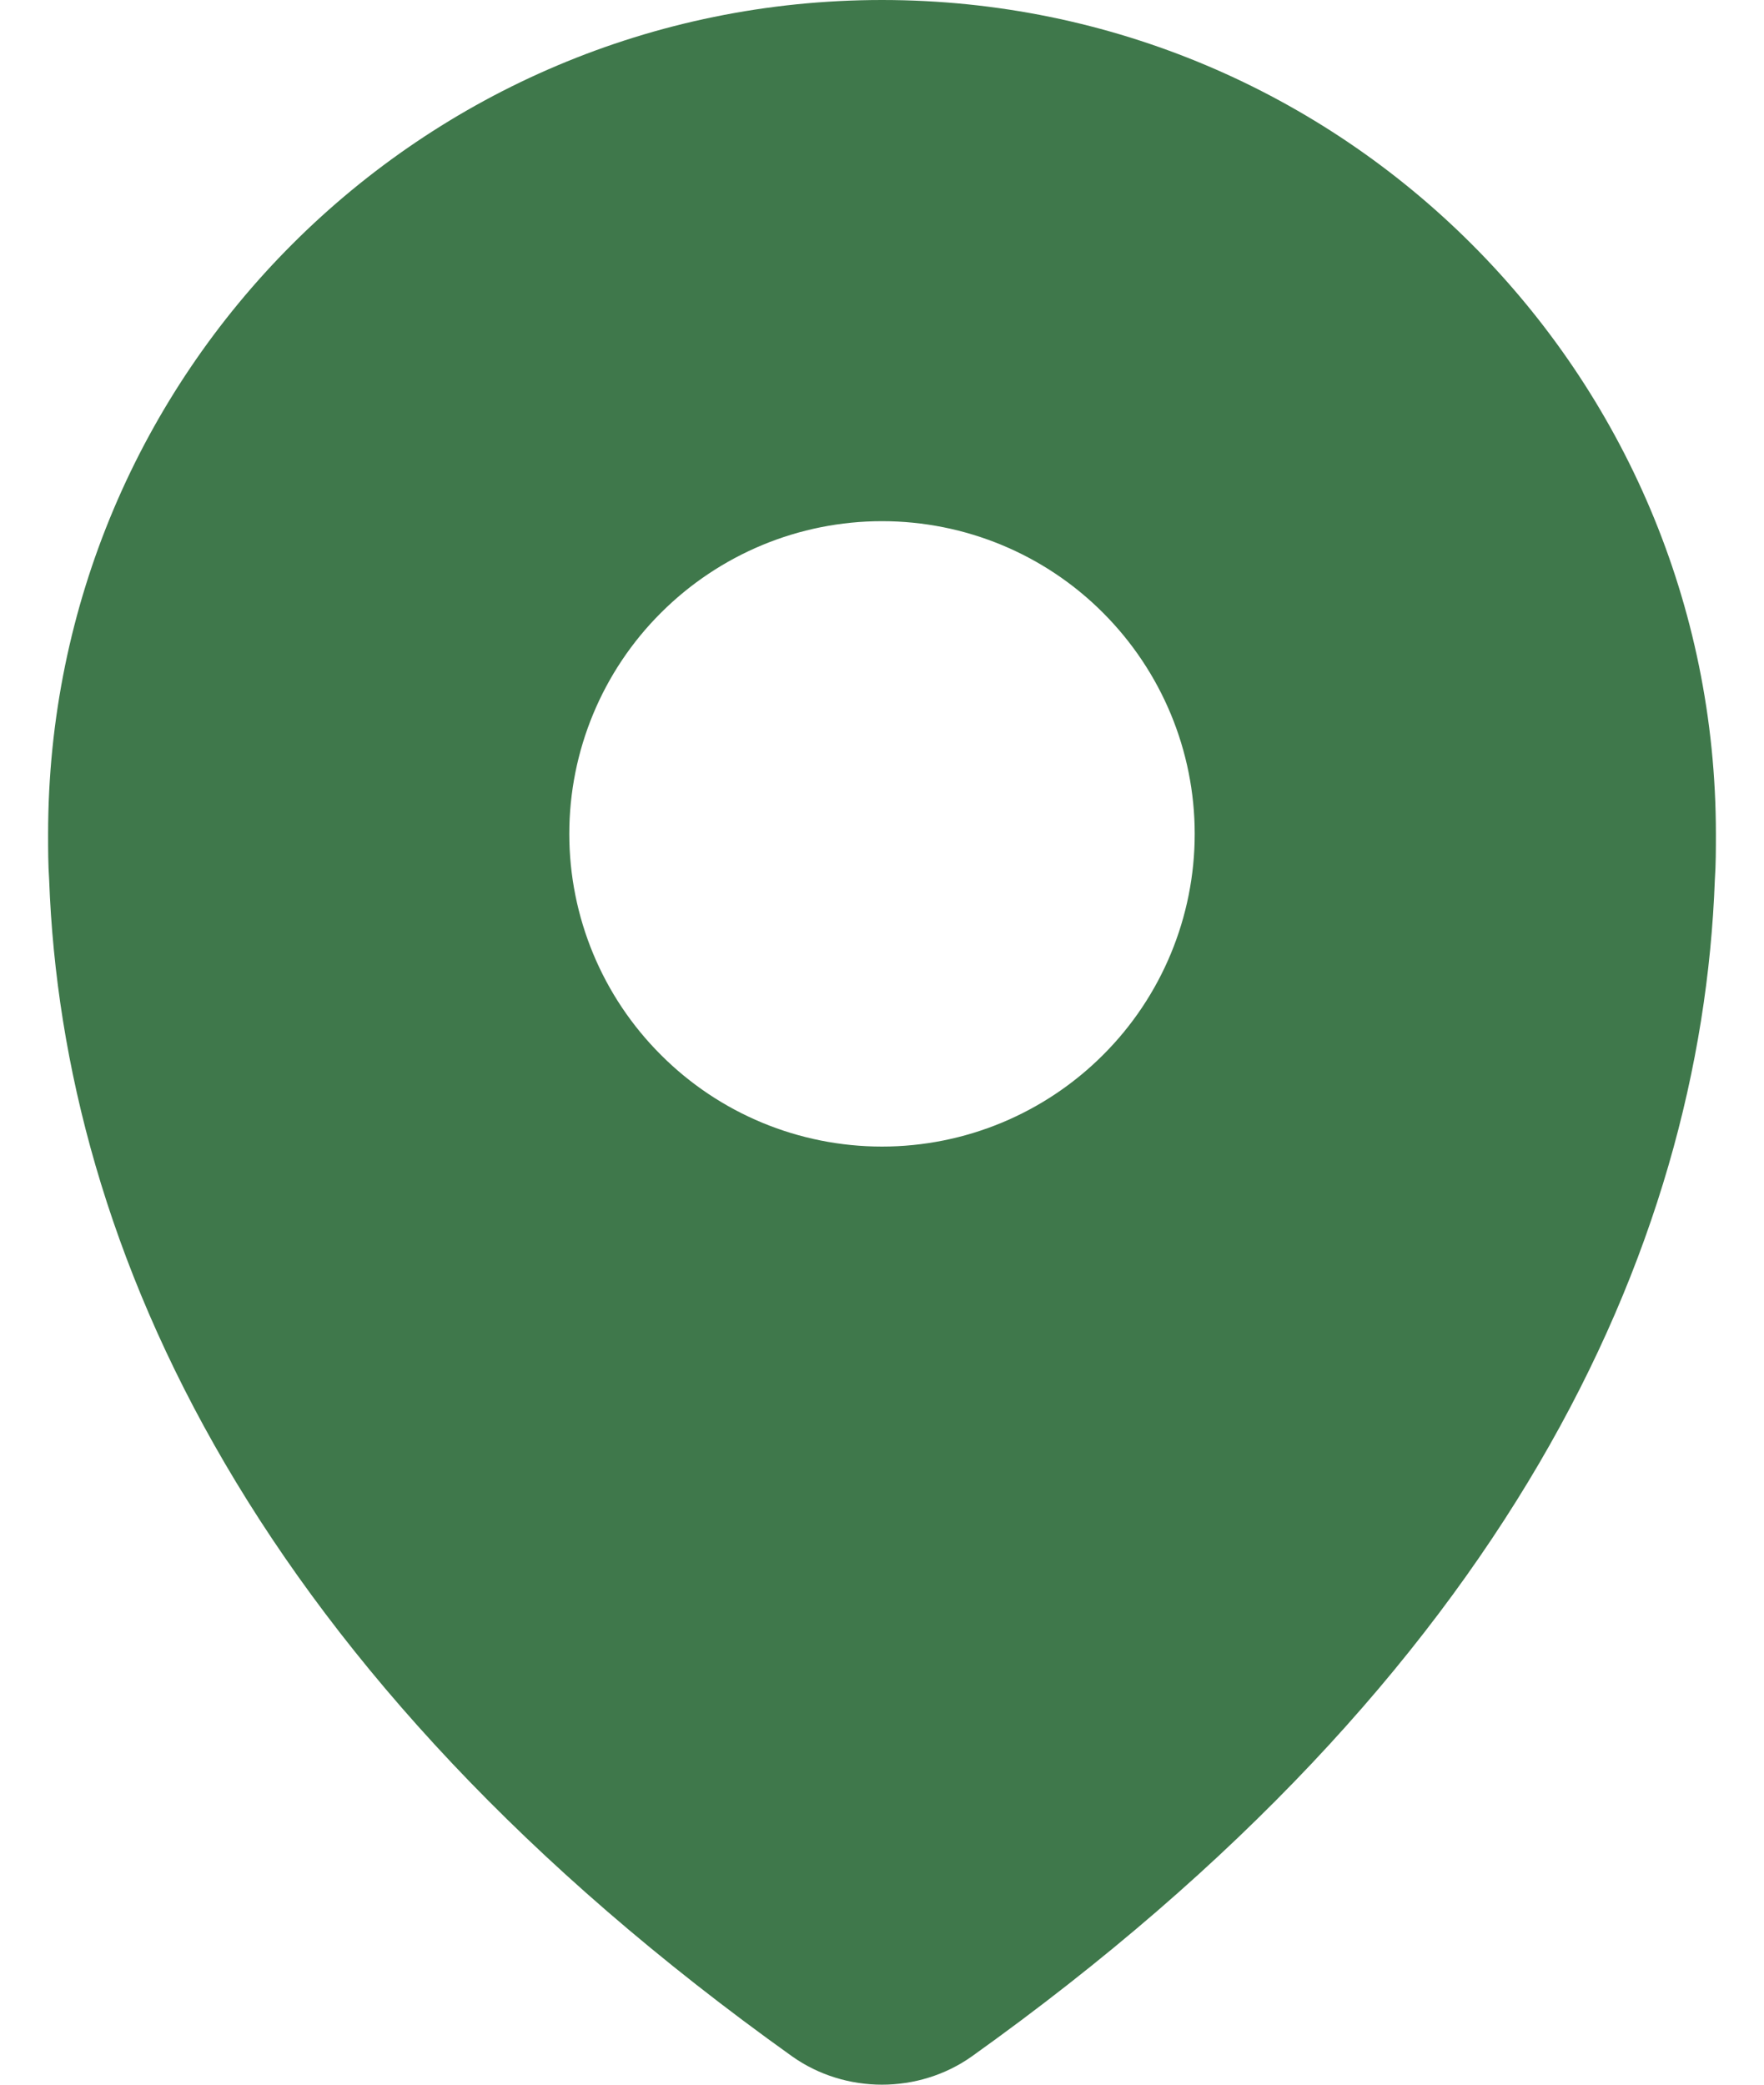 <svg width="22" height="26" viewBox="0 0 22 26" fill="none" xmlns="http://www.w3.org/2000/svg">
<path fill-rule="evenodd" clip-rule="evenodd" d="M21.4 10.4C21.4 4.654 16.746 0 11 0C5.254 0 0.6 4.654 0.6 10.4C0.6 10.595 0.6 10.777 0.613 10.972C0.782 15.587 3.2 20.878 9.882 25.649C10.545 26.117 11.455 26.117 12.118 25.649C18.8 20.878 21.218 15.587 21.387 10.972C21.4 10.777 21.4 10.595 21.4 10.4ZM13.757 13.157C14.489 12.427 14.9 11.435 14.9 10.4C14.9 9.365 14.488 8.375 13.757 7.643C13.027 6.911 12.035 6.5 11 6.5C9.965 6.5 8.975 6.912 8.243 7.643C7.511 8.373 7.1 9.365 7.1 10.4C7.1 11.435 7.511 12.427 8.243 13.157C8.973 13.889 9.965 14.3 11 14.3C12.034 14.3 13.025 13.889 13.757 13.157Z" fill="#3F784B"/>
</svg>
